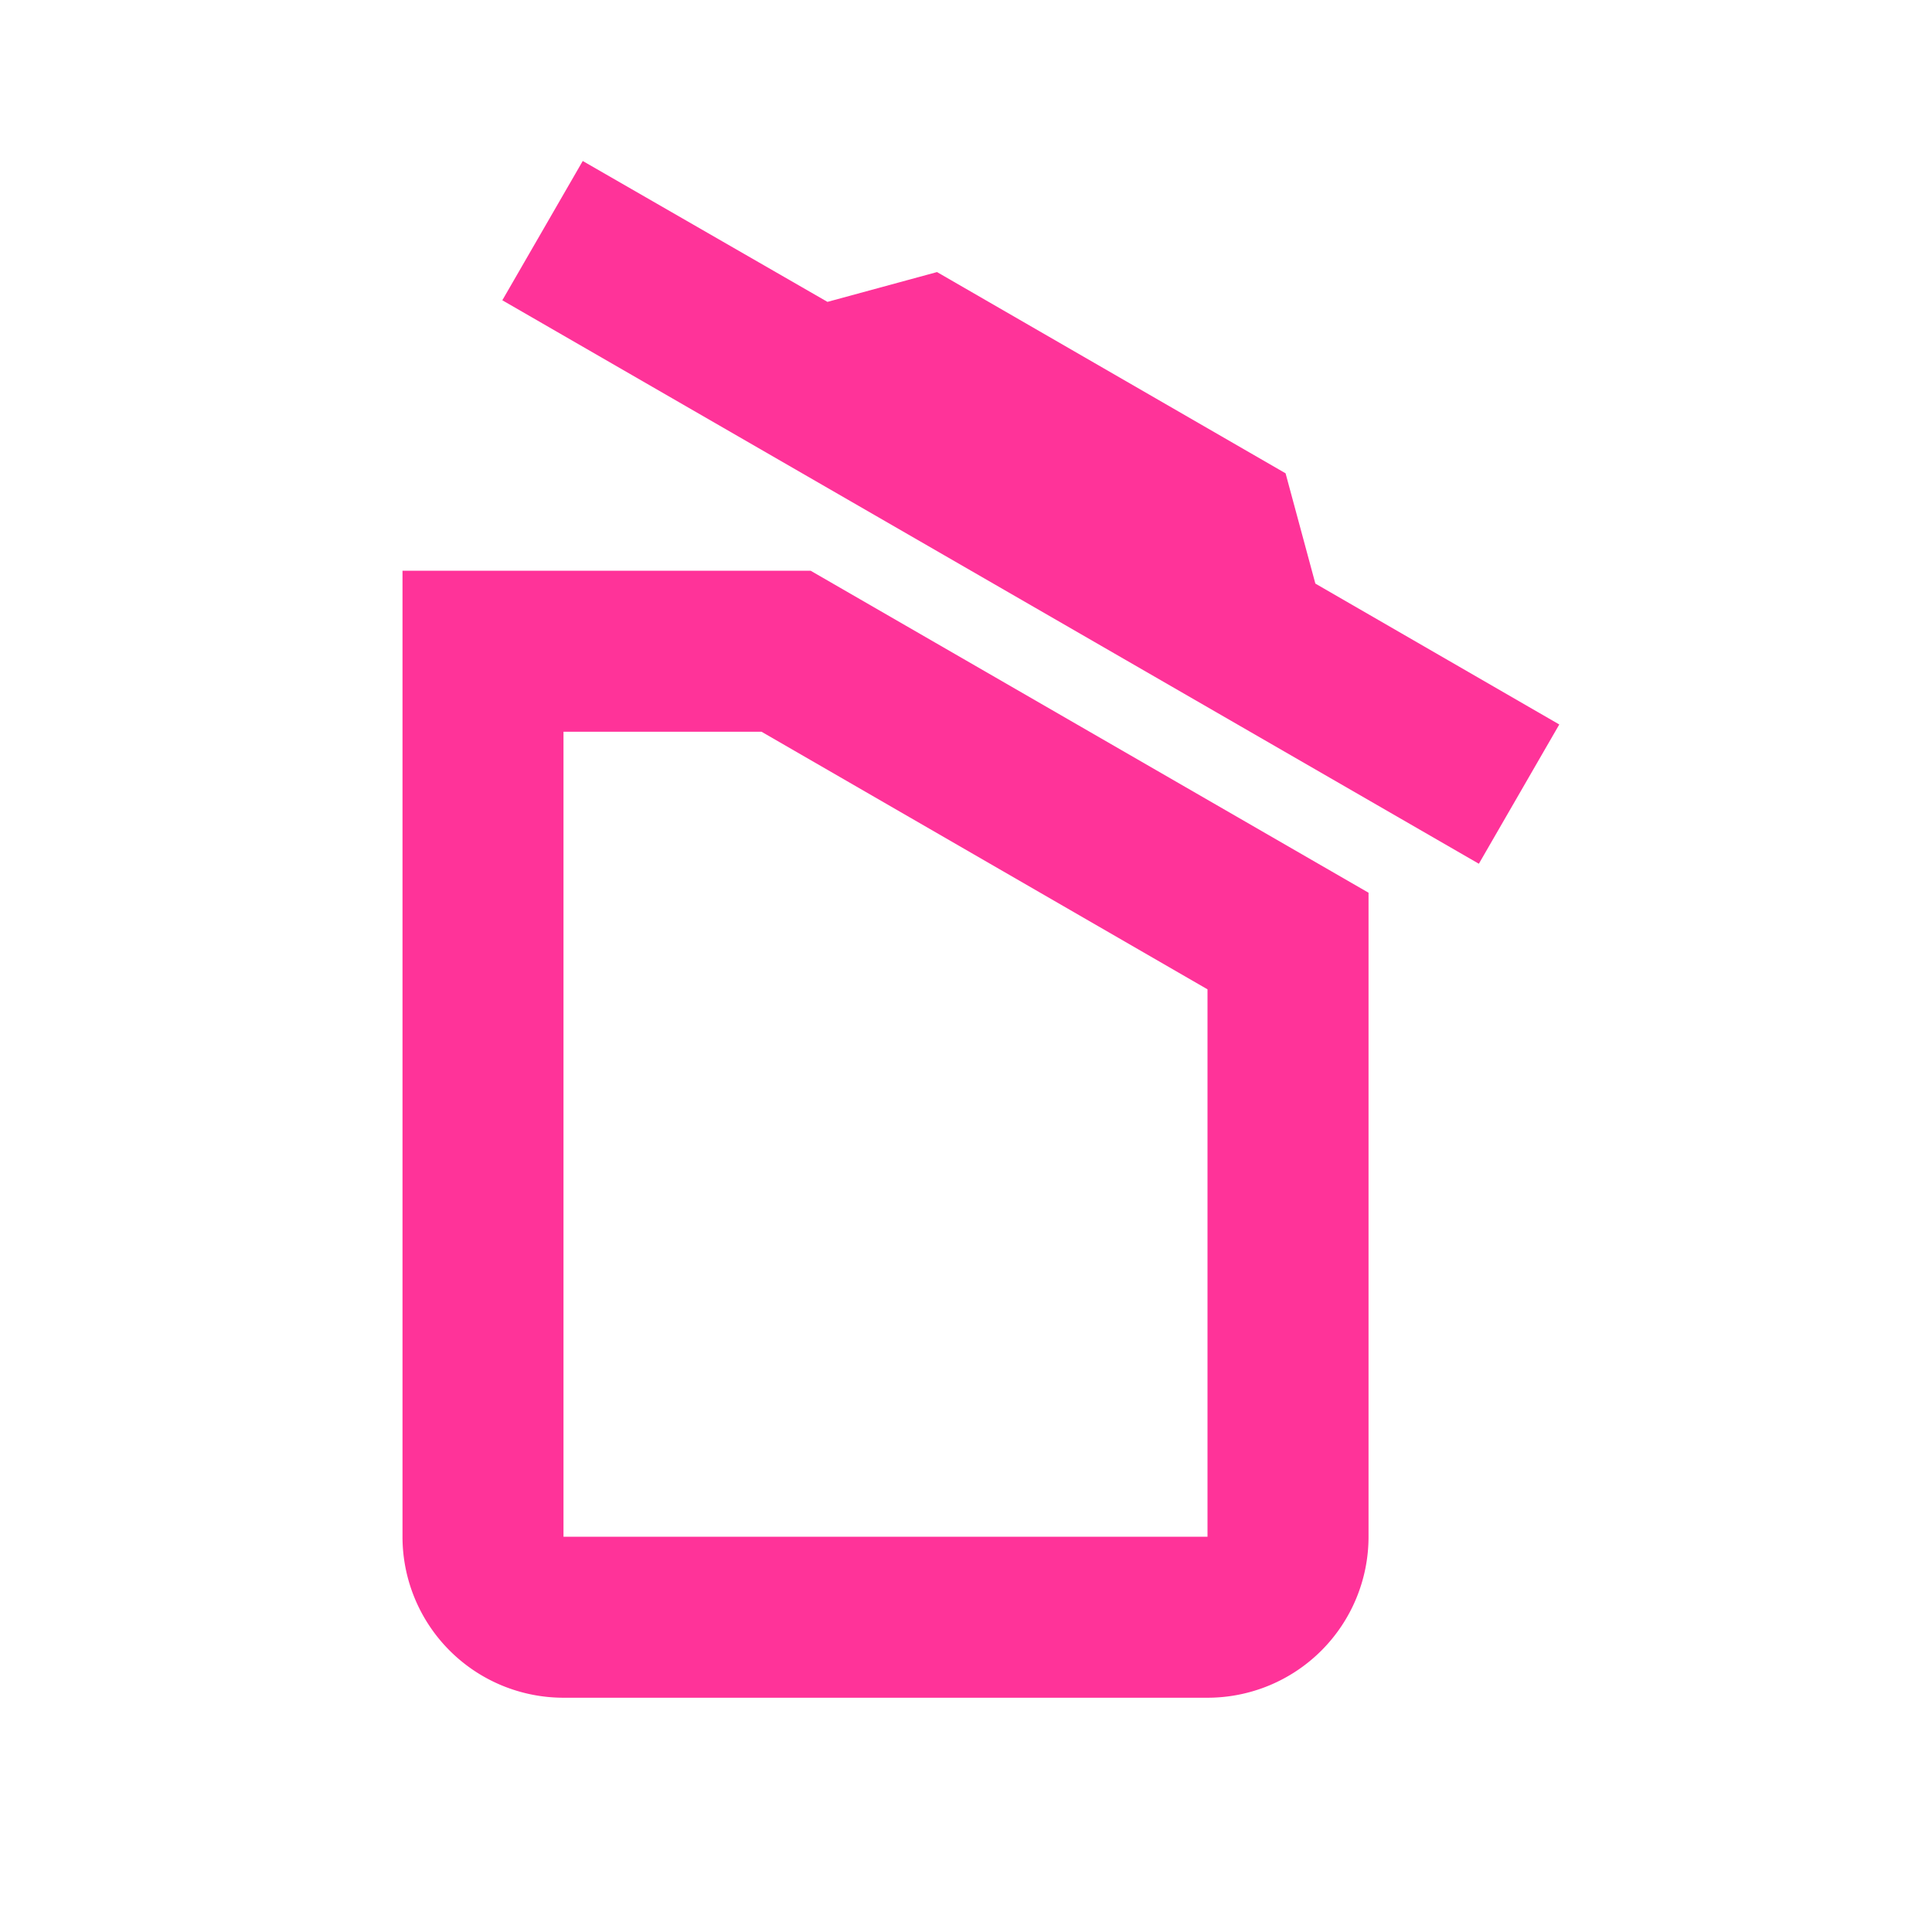 <svg id="MDI_delete-empty-outline" data-name="MDI / delete-empty-outline" xmlns="http://www.w3.org/2000/svg" width="76.877" height="76.877" viewBox="0 0 76.877 76.877">
  <g id="Boundary" fill="#f39" stroke="rgba(0,0,0,0)" stroke-width="1" opacity="0">
    <rect width="76.877" height="76.877" stroke="none"/>
    <rect x="0.5" y="0.5" width="75.877" height="75.877" fill="none"/>
  </g>
  <path id="Path_delete-empty-outline" data-name="Path / delete-empty-outline" d="M52.03,24.332l-3.2,5.542L9.972,7.452l3.2-5.542,9.738,5.606L27.269,6.33l13.87,8.008,1.185,4.388,9.706,5.606M6,56.653V18.214H22.24l22.2,12.813V56.653a6.406,6.406,0,0,1-6.406,6.406H12.406A6.406,6.406,0,0,1,6,56.653m6.406,0H38.032V34.871L20.286,24.621h-7.88Z" transform="translate(10.016 4.496)" fill="#f39"/>
</svg>
